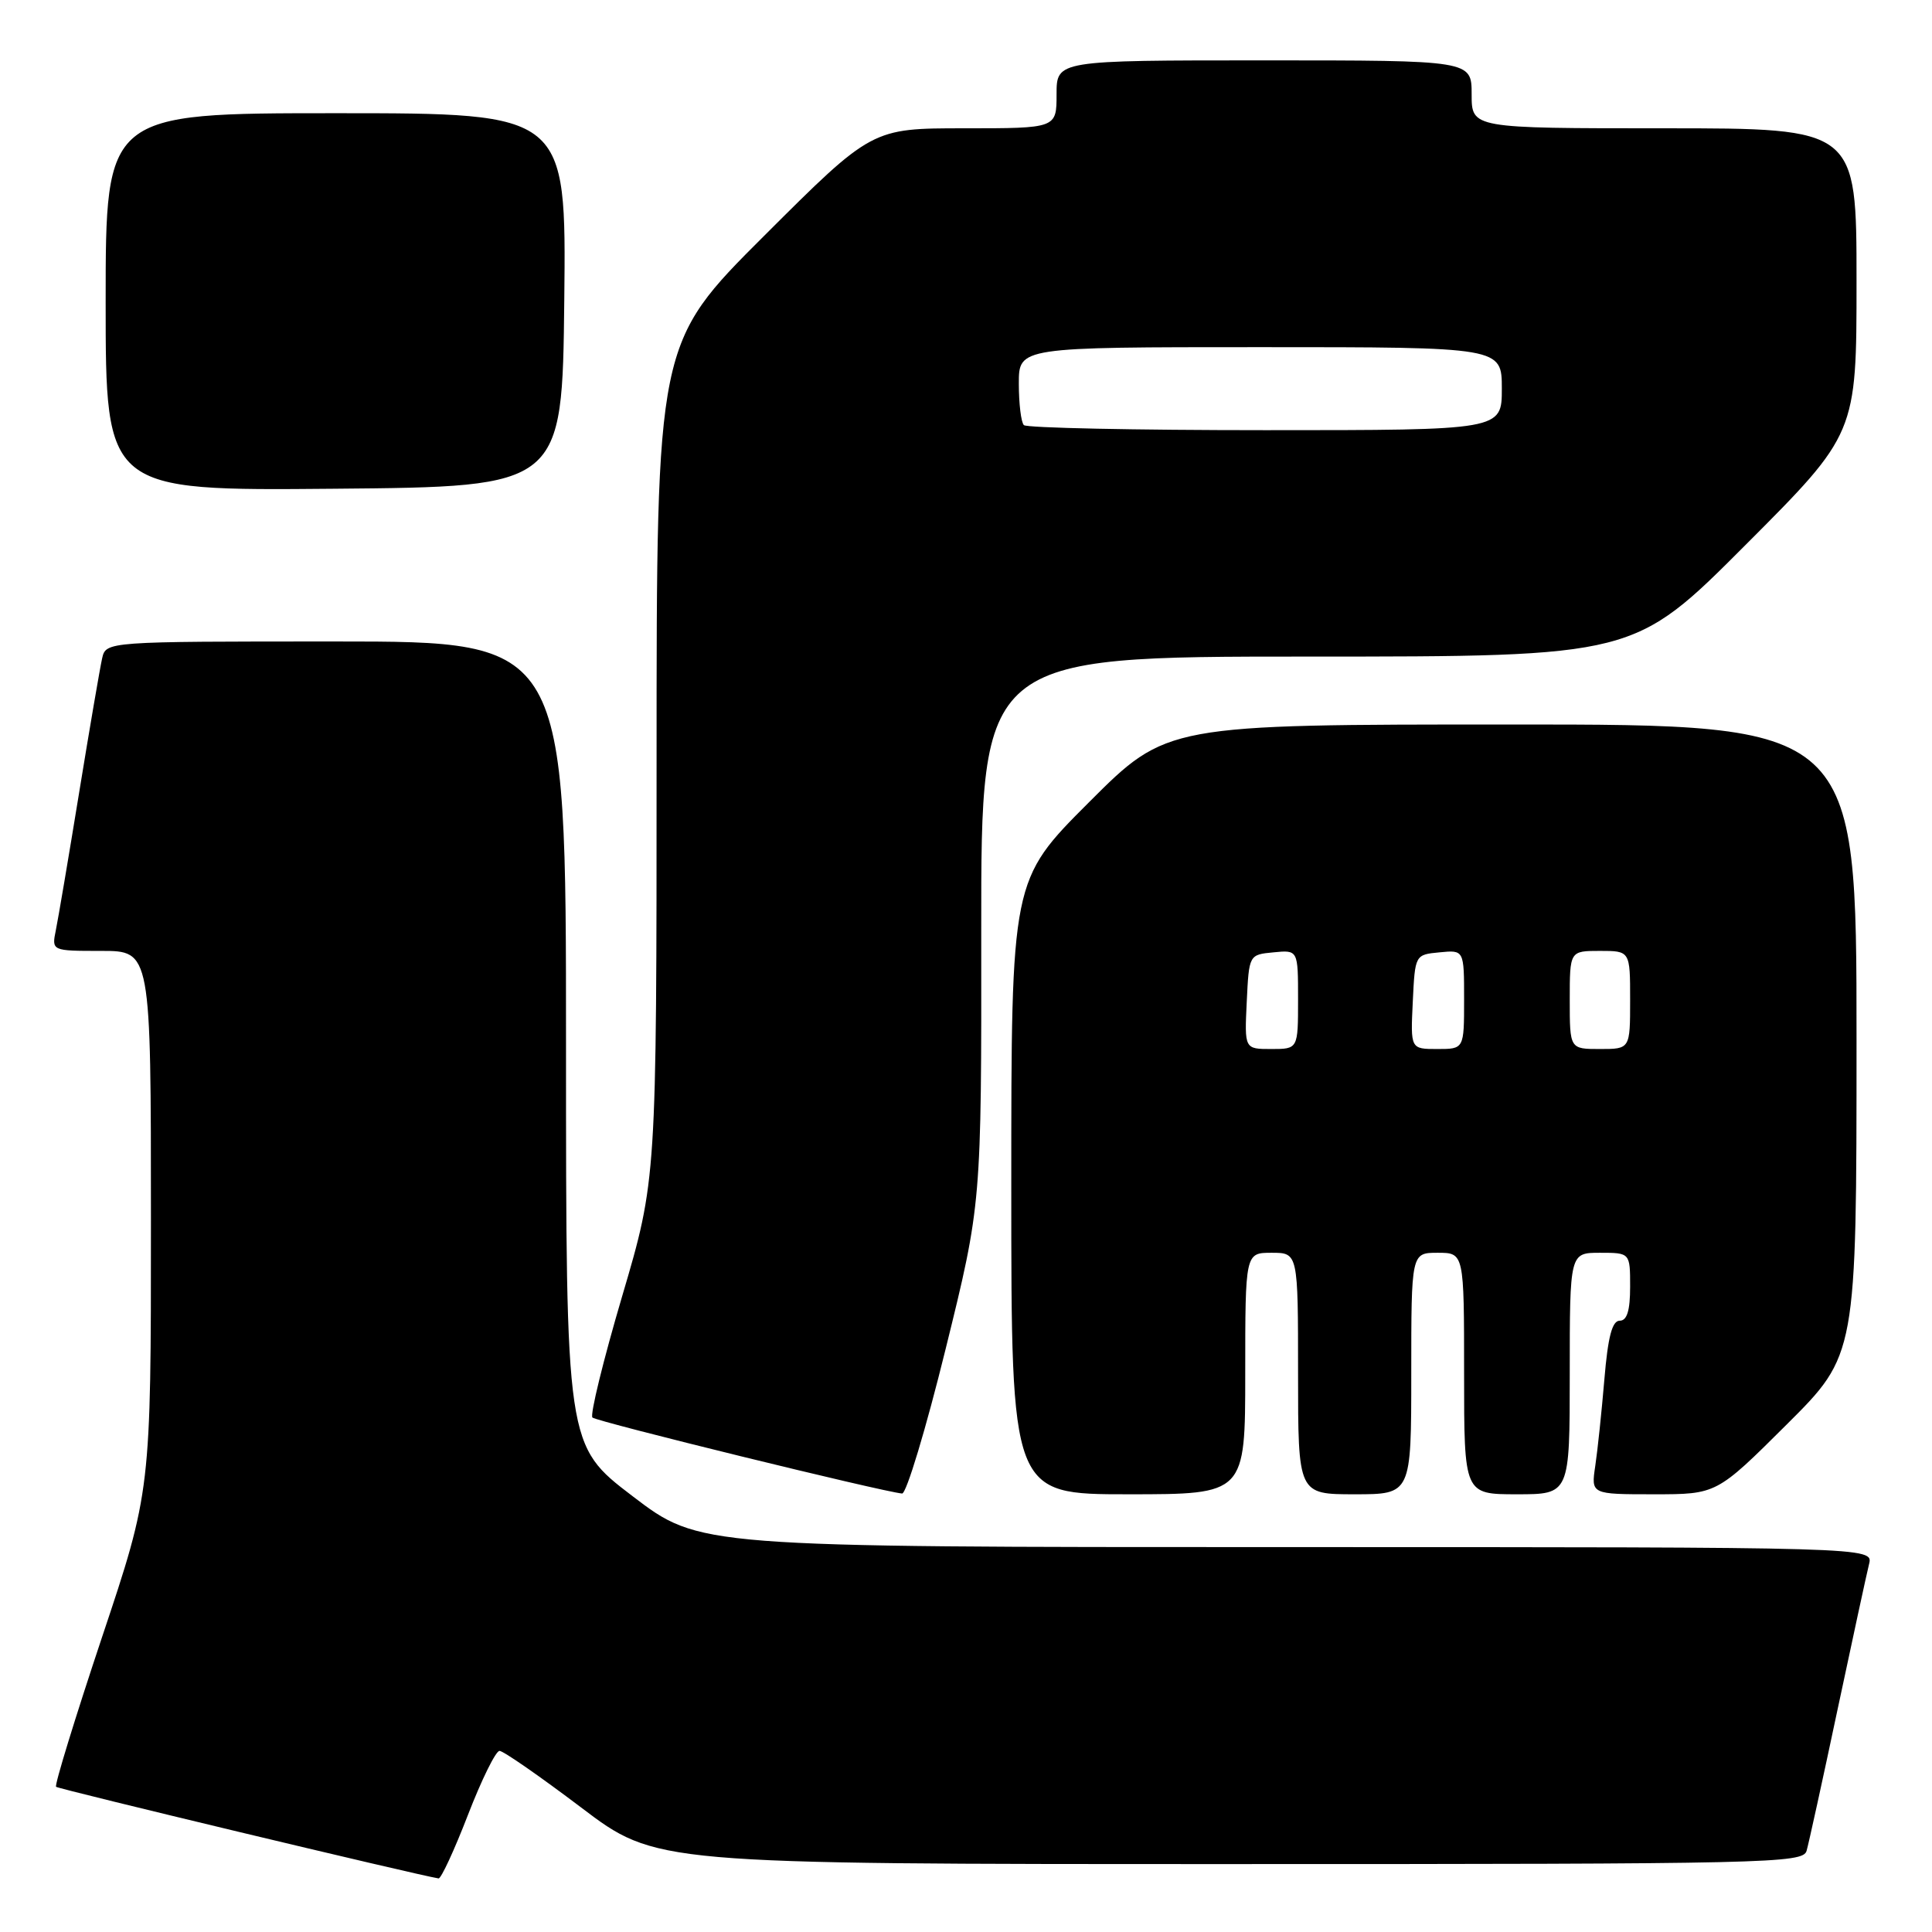 <?xml version="1.0" encoding="UTF-8" standalone="no"?>
<!DOCTYPE svg PUBLIC "-//W3C//DTD SVG 1.1//EN" "http://www.w3.org/Graphics/SVG/1.1/DTD/svg11.dtd" >
<svg xmlns="http://www.w3.org/2000/svg" xmlns:xlink="http://www.w3.org/1999/xlink" version="1.1" viewBox="0 0 256 256">
 <g >
 <path fill="currentColor"
d=" M 62.00 240.50 C 63.81 235.82 65.69 232.00 66.19 232.00 C 66.69 232.00 71.55 235.38 77.00 239.50 C 86.90 247.00 86.90 247.00 162.88 247.00 C 234.39 247.00 238.90 246.90 239.38 245.25 C 239.66 244.29 241.51 235.85 243.49 226.50 C 245.48 217.15 247.35 208.49 247.66 207.25 C 248.22 205.00 248.22 205.00 170.44 205.00 C 92.67 205.00 92.67 205.00 83.83 198.26 C 75.00 191.53 75.00 191.53 75.00 138.26 C 75.00 85.00 75.00 85.00 44.52 85.00 C 14.04 85.00 14.04 85.00 13.53 87.25 C 13.25 88.49 11.88 96.47 10.49 105.00 C 9.10 113.53 7.71 121.74 7.40 123.25 C 6.84 126.00 6.84 126.00 13.42 126.00 C 20.00 126.00 20.00 126.00 20.00 161.78 C 20.00 197.56 20.00 197.56 13.51 216.96 C 9.95 227.63 7.21 236.54 7.43 236.76 C 7.73 237.06 55.18 248.43 58.11 248.90 C 58.44 248.96 60.19 245.18 62.00 240.50 Z  M 125.30 178.75 C 130.05 159.50 130.05 159.50 130.02 123.25 C 130.00 87.00 130.00 87.00 173.26 87.00 C 216.53 87.00 216.53 87.00 231.26 72.24 C 246.00 57.48 246.00 57.48 246.00 37.24 C 246.00 17.00 246.00 17.00 220.50 17.00 C 195.00 17.00 195.00 17.00 195.00 12.50 C 195.00 8.00 195.00 8.00 167.50 8.00 C 140.00 8.00 140.00 8.00 140.00 12.50 C 140.00 17.00 140.00 17.00 127.76 17.00 C 115.53 17.00 115.53 17.00 101.26 31.24 C 87.00 45.47 87.00 45.47 87.00 100.88 C 87.00 156.29 87.00 156.29 82.44 171.75 C 79.93 180.26 78.16 187.49 78.50 187.83 C 79.04 188.37 116.82 197.64 119.53 197.90 C 120.09 197.96 122.69 189.34 125.30 178.75 Z  M 165.00 182.00 C 165.00 166.00 165.00 166.00 168.50 166.00 C 172.00 166.00 172.00 166.00 172.00 182.00 C 172.00 198.00 172.00 198.00 179.50 198.00 C 187.00 198.00 187.00 198.00 187.00 182.00 C 187.00 166.00 187.00 166.00 190.50 166.00 C 194.00 166.00 194.00 166.00 194.00 182.00 C 194.00 198.00 194.00 198.00 201.00 198.00 C 208.00 198.00 208.00 198.00 208.00 182.00 C 208.00 166.00 208.00 166.00 212.00 166.00 C 216.00 166.00 216.00 166.00 216.00 170.50 C 216.00 173.66 215.59 175.00 214.62 175.00 C 213.62 175.00 213.06 177.13 212.59 182.75 C 212.23 187.01 211.69 192.19 211.38 194.25 C 210.82 198.00 210.82 198.00 219.14 198.00 C 227.46 198.00 227.46 198.00 236.73 188.77 C 246.00 179.54 246.00 179.54 246.00 137.77 C 246.00 96.00 246.00 96.00 200.30 96.00 C 154.60 96.00 154.60 96.00 144.30 106.30 C 134.00 116.60 134.00 116.60 134.00 157.30 C 134.00 198.00 134.00 198.00 149.50 198.00 C 165.00 198.00 165.00 198.00 165.00 182.00 Z  M 74.77 39.75 C 75.03 15.00 75.03 15.00 44.52 15.00 C 14.00 15.00 14.00 15.00 14.00 40.01 C 14.00 65.03 14.00 65.03 44.25 64.76 C 74.50 64.50 74.50 64.50 74.77 39.75 Z  M 135.67 56.33 C 135.30 55.97 135.00 53.49 135.00 50.83 C 135.00 46.00 135.00 46.00 167.00 46.00 C 199.00 46.00 199.00 46.00 199.00 51.50 C 199.00 57.00 199.00 57.00 167.67 57.00 C 150.43 57.00 136.03 56.70 135.67 56.33 Z  M 165.20 132.75 C 165.50 126.50 165.50 126.50 168.75 126.19 C 172.00 125.87 172.00 125.87 172.00 132.44 C 172.00 139.00 172.00 139.00 168.45 139.00 C 164.90 139.00 164.90 139.00 165.20 132.75 Z  M 187.20 132.75 C 187.50 126.50 187.50 126.50 190.75 126.19 C 194.00 125.87 194.00 125.87 194.00 132.44 C 194.00 139.00 194.00 139.00 190.45 139.00 C 186.90 139.00 186.90 139.00 187.20 132.75 Z  M 208.00 132.50 C 208.00 126.00 208.00 126.00 212.00 126.00 C 216.00 126.00 216.00 126.00 216.00 132.50 C 216.00 139.00 216.00 139.00 212.00 139.00 C 208.00 139.00 208.00 139.00 208.00 132.50 Z "/>
</g>
</svg>